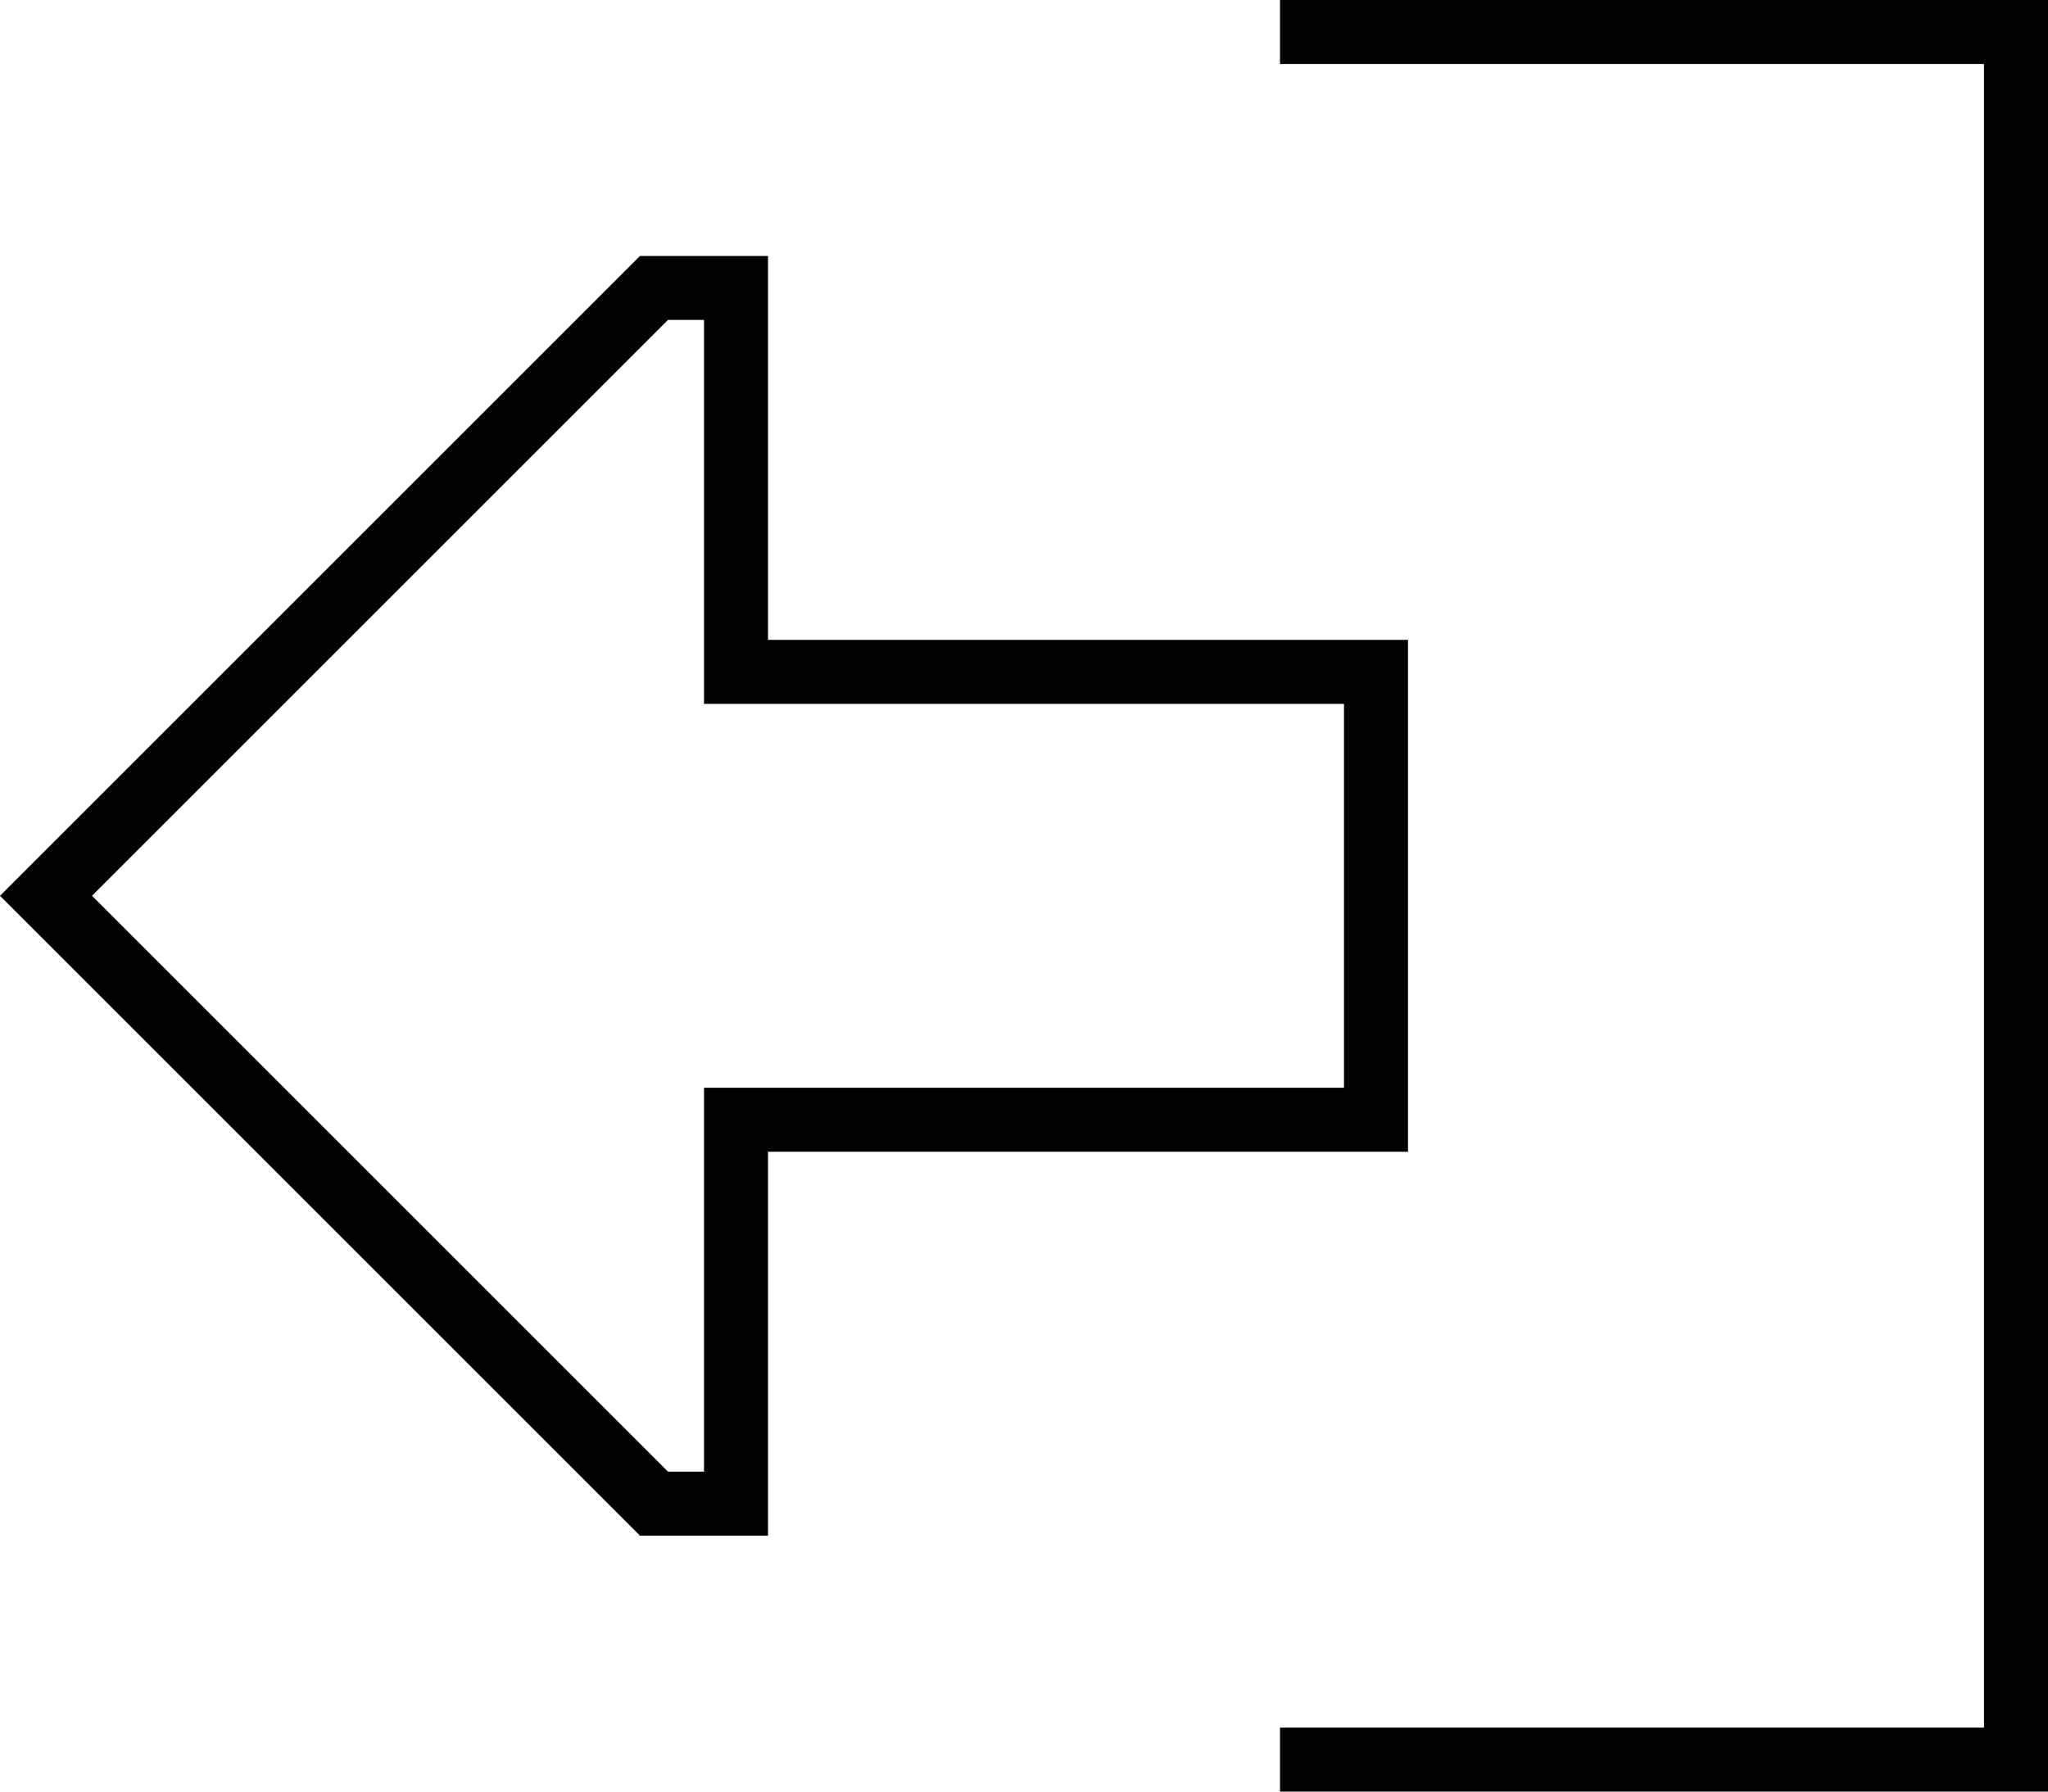 <svg xmlns="http://www.w3.org/2000/svg" viewBox="0 0 512 448">
  <path d="M 192 288 L 192 304 L 192 288 L 192 304 L 192 368 L 192 368 L 192 384 L 192 384 L 176 384 L 160 384 L 11 235 L 11 235 L 0 224 L 0 224 L 11 213 L 11 213 L 160 64 L 160 64 L 176 64 L 192 64 L 192 80 L 192 80 L 192 144 L 192 144 L 192 160 L 192 160 L 208 160 L 352 160 L 352 176 L 352 176 L 352 272 L 352 272 L 352 288 L 352 288 L 336 288 L 192 288 Z M 176 288 L 176 272 L 176 288 L 176 272 L 192 272 L 336 272 L 336 176 L 336 176 L 192 176 L 176 176 L 176 160 L 176 160 L 176 80 L 176 80 L 167 80 L 167 80 L 23 224 L 23 224 L 167 368 L 167 368 L 176 368 L 176 368 L 176 288 L 176 288 Z M 328 432 L 496 432 L 328 432 L 496 432 L 496 16 L 496 16 L 328 16 L 320 16 L 320 0 L 320 0 L 328 0 L 512 0 L 512 8 L 512 8 L 512 440 L 512 440 L 512 448 L 512 448 L 504 448 L 320 448 L 320 432 L 320 432 L 328 432 L 328 432 Z" />
</svg>
